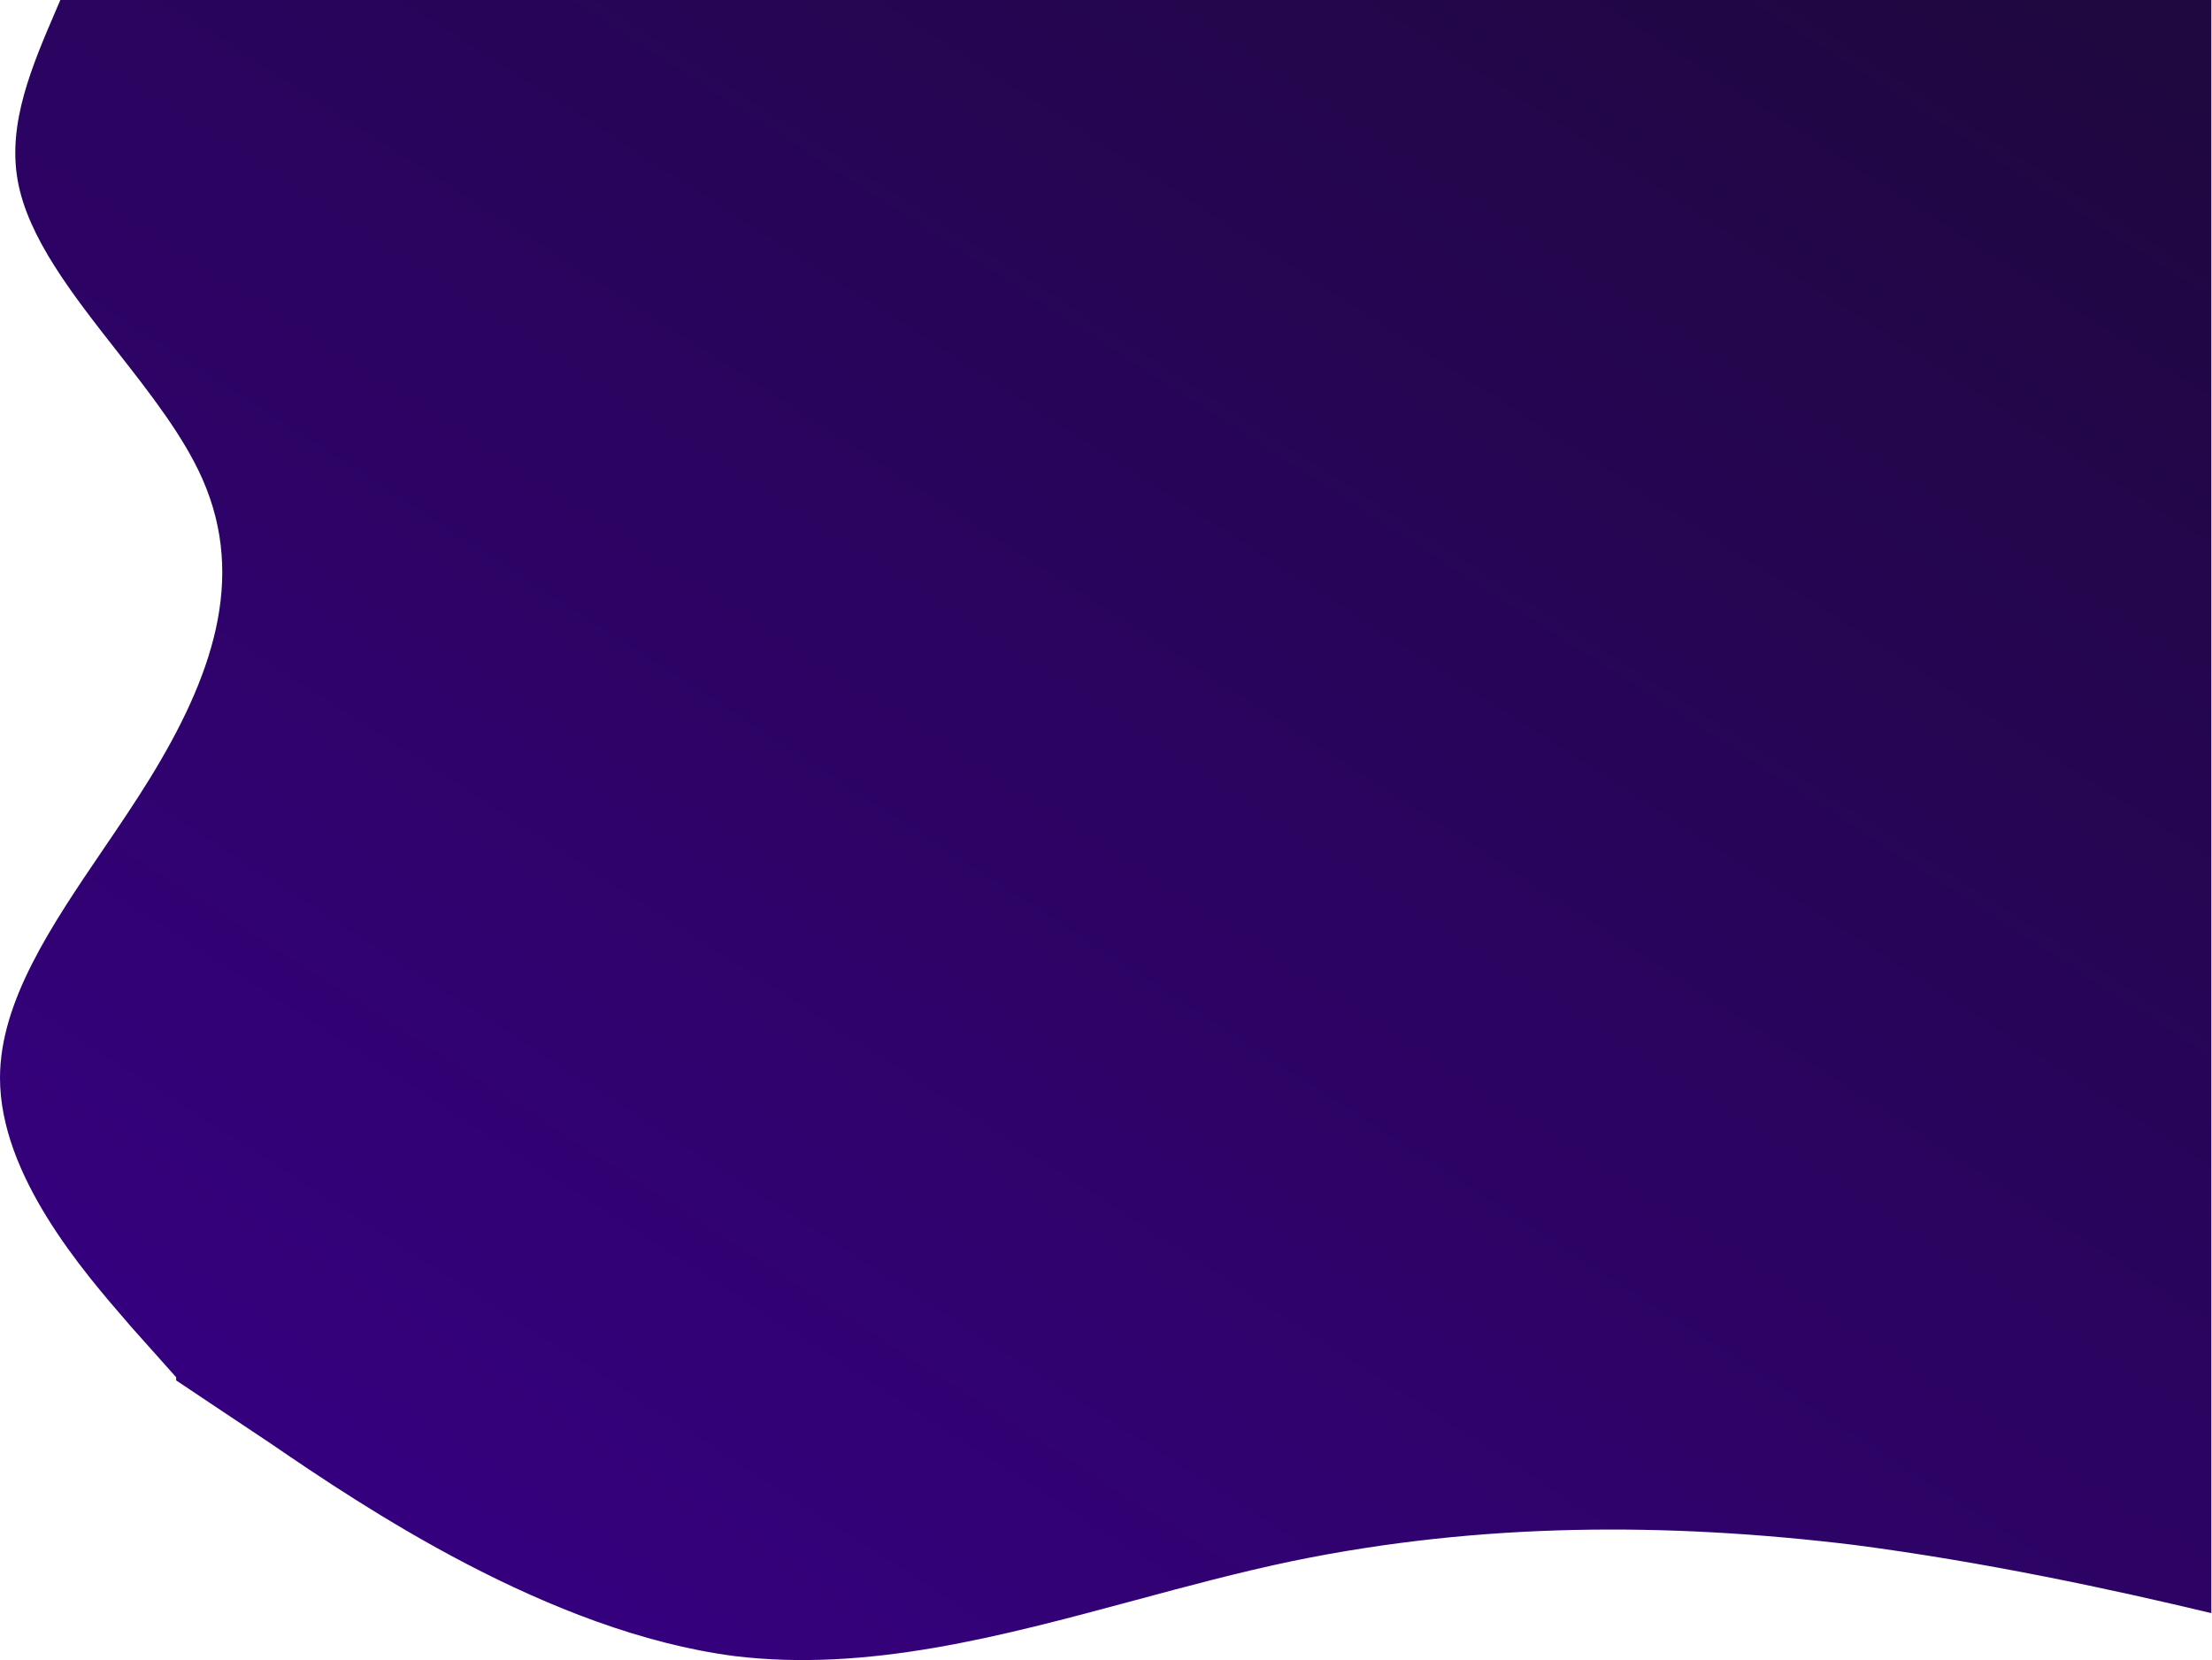 <svg width="1158" height="869" viewBox="0 0 1158 869" fill="none" xmlns="http://www.w3.org/2000/svg">
<path fill-rule="evenodd" clip-rule="evenodd" d="M1157.66 0H31.588C30.899 1.609 30.208 3.217 29.516 4.825L29.516 4.825C16.729 34.573 3.957 64.284 9.222 94.251C14.484 124.196 37.758 153.886 61.059 183.613C78.6 205.989 96.156 228.386 106.058 250.927C129.114 303.414 110.669 355.117 78.39 407.604C70.79 419.963 62.422 432.278 54.071 444.571L54.07 444.571C26.953 484.483 0 524.153 0 564.281C0 615.325 43.613 665.629 67.216 692.854C67.596 693.292 67.971 693.724 68.34 694.15C68.619 694.472 68.895 694.791 69.168 695.106L92.224 720.957V722.618L141.543 755.528C189.66 788.437 287.097 854.257 384.534 866.914C454.289 875.372 524.045 856.583 593.801 837.793C621.482 830.337 649.163 822.881 676.844 817.128C775.483 796.876 872.92 796.876 970.356 808.689C1038.39 817.527 1106.42 832.124 1157.66 844.437V0Z" fill="url(#paint0_linear_39_677)"/>
<defs>
<linearGradient id="paint0_linear_39_677" x1="730.166" y1="-219.102" x2="96.713" y2="764.003" gradientUnits="userSpaceOnUse">
<stop stop-color="#1F0740"/>
<stop offset="1" stop-color="#360080"/>
</linearGradient>
</defs>
</svg>
